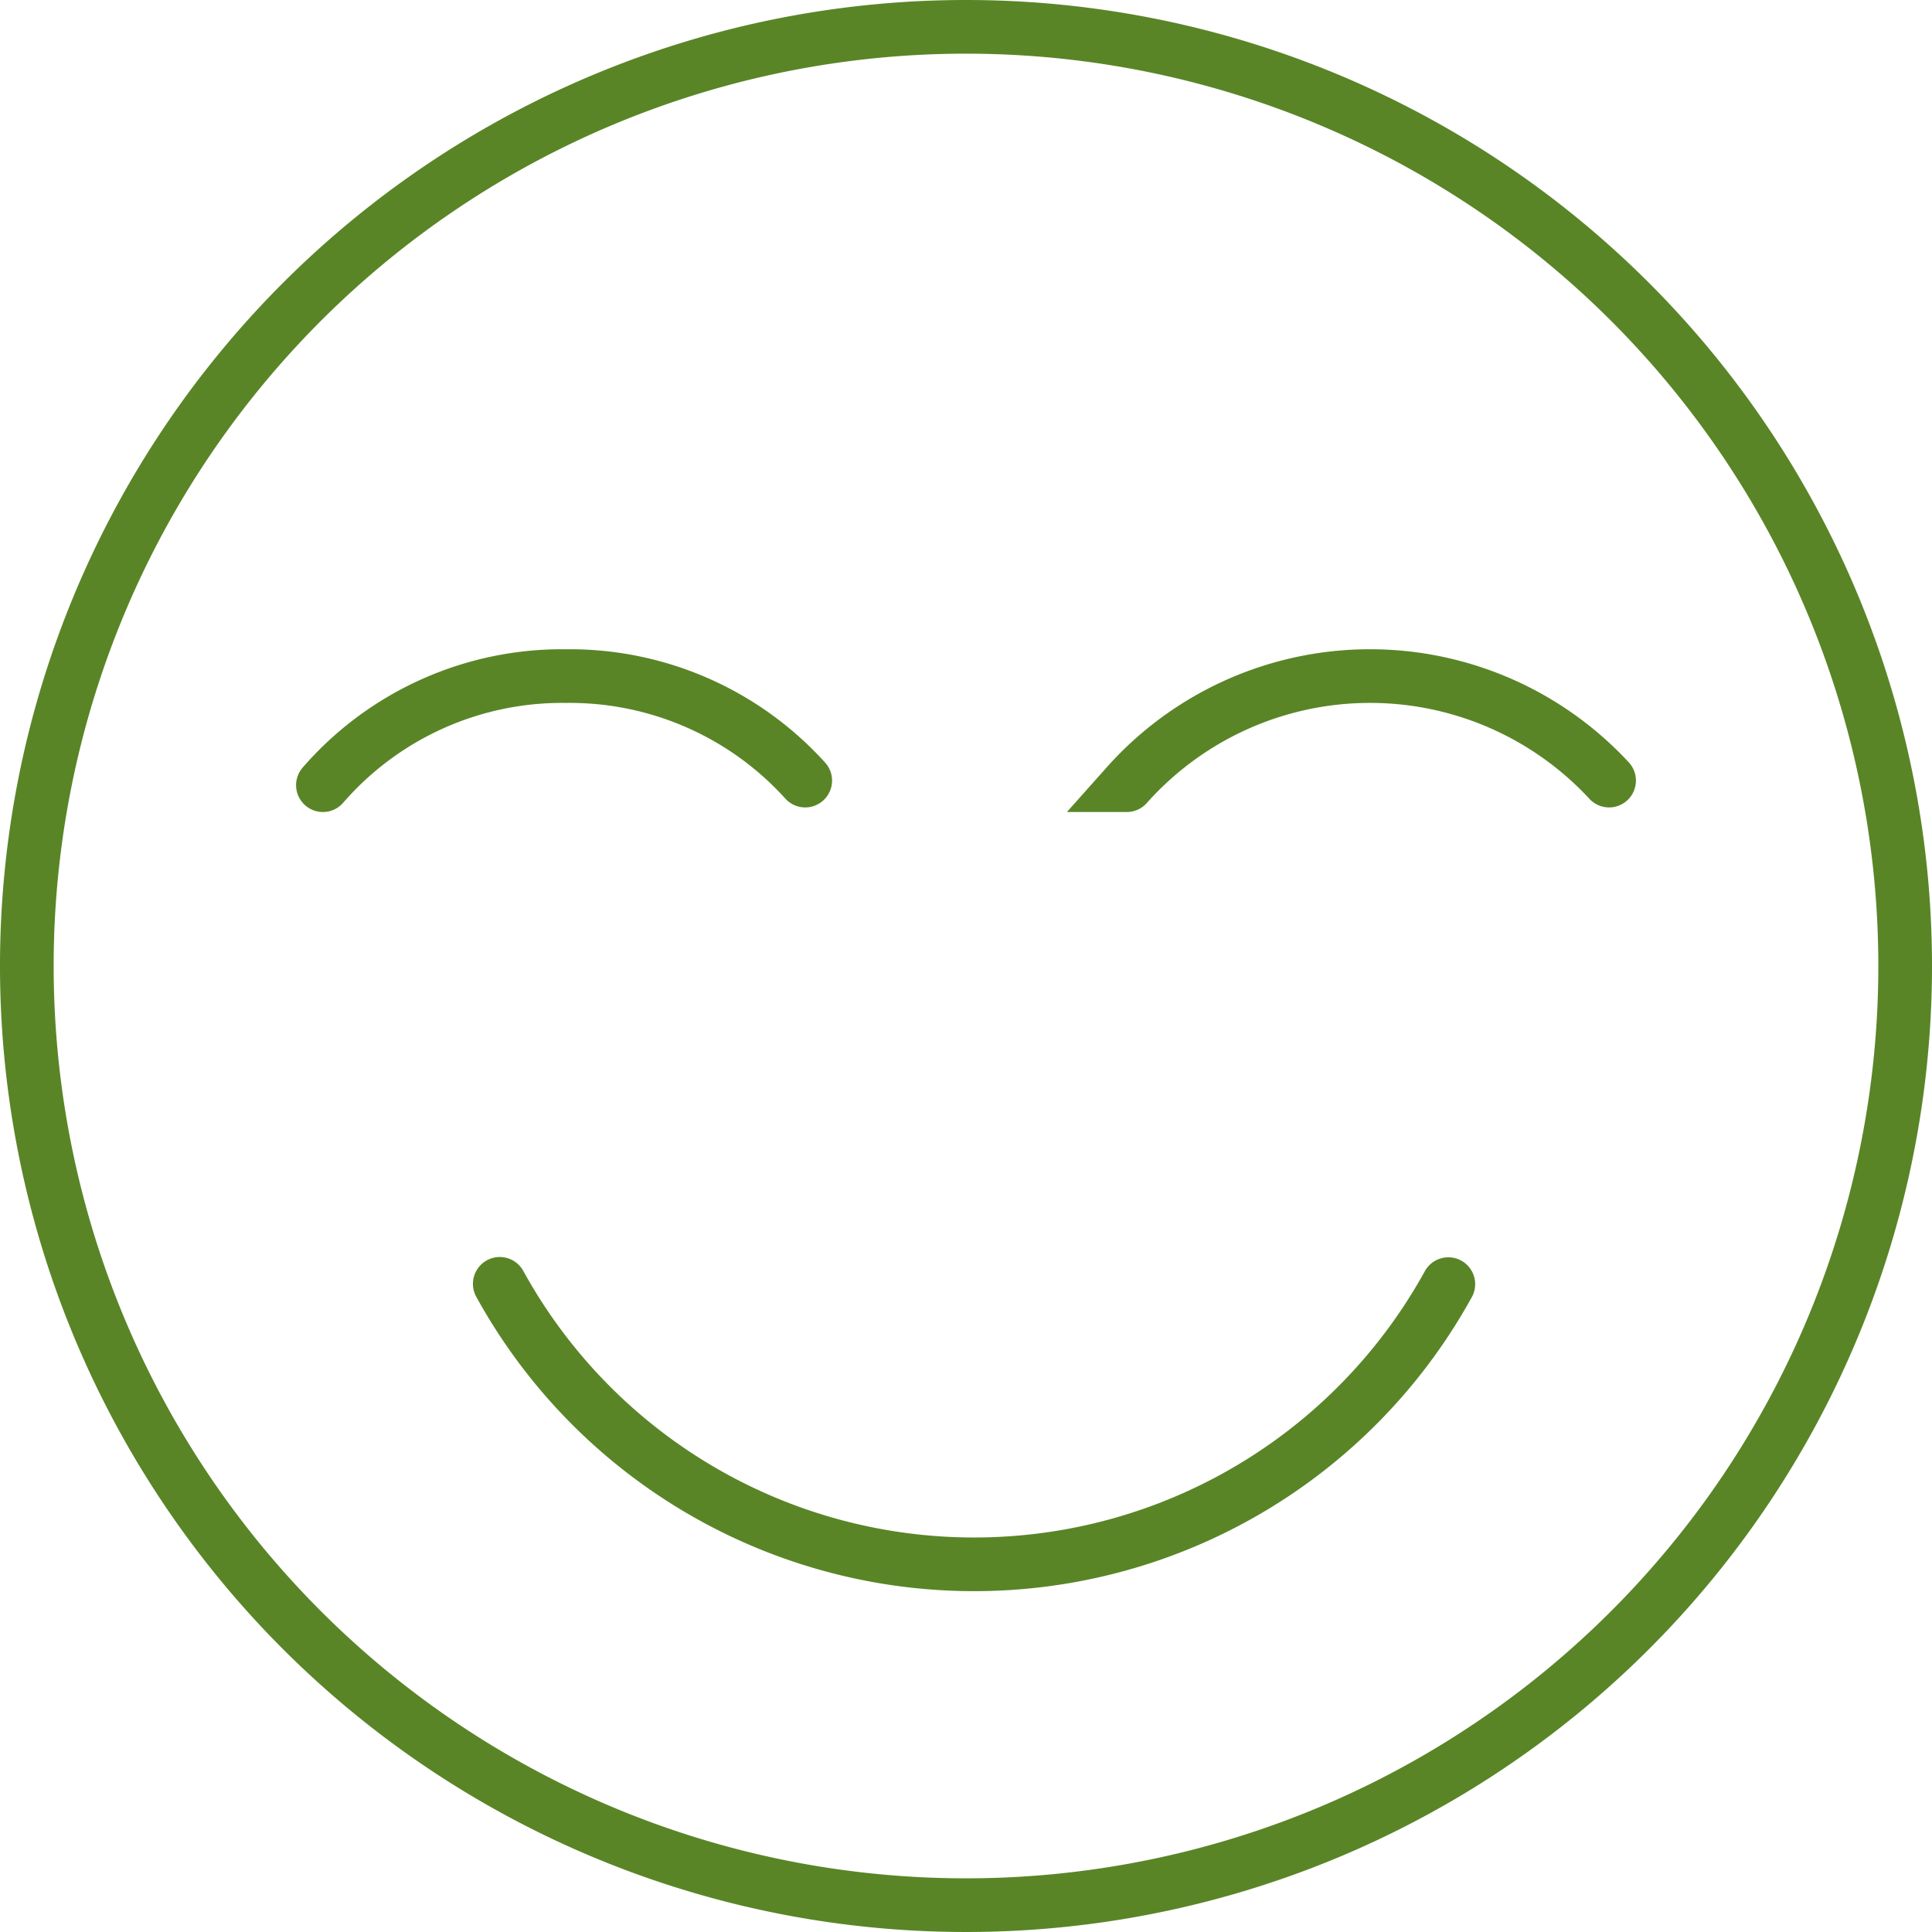 <svg xmlns="http://www.w3.org/2000/svg" width="72" height="72" viewBox="0 0 72 72"><defs><style>.a_smile-green{fill:none;stroke:#598527;stroke-linecap:round;stroke-width:2px;fill-rule:evenodd;}</style></defs><g transform="translate(-1 -1)"><path class="a_smile-green" d="M70,35A35,35,0,1,1,35,0,35,35,0,0,1,70,35Z" transform="translate(2 2)"/><path class="a_smile-green" d="M60.941,62.66a20.175,20.175,0,0,1-35.35-.011M19,44.065A11.8,11.8,0,0,1,28.06,40a11.827,11.827,0,0,1,8.914,3.894m11.983.171a12.139,12.139,0,0,1,17.975-.171" transform="translate(-5.966 -13.804)"/></g></svg>
